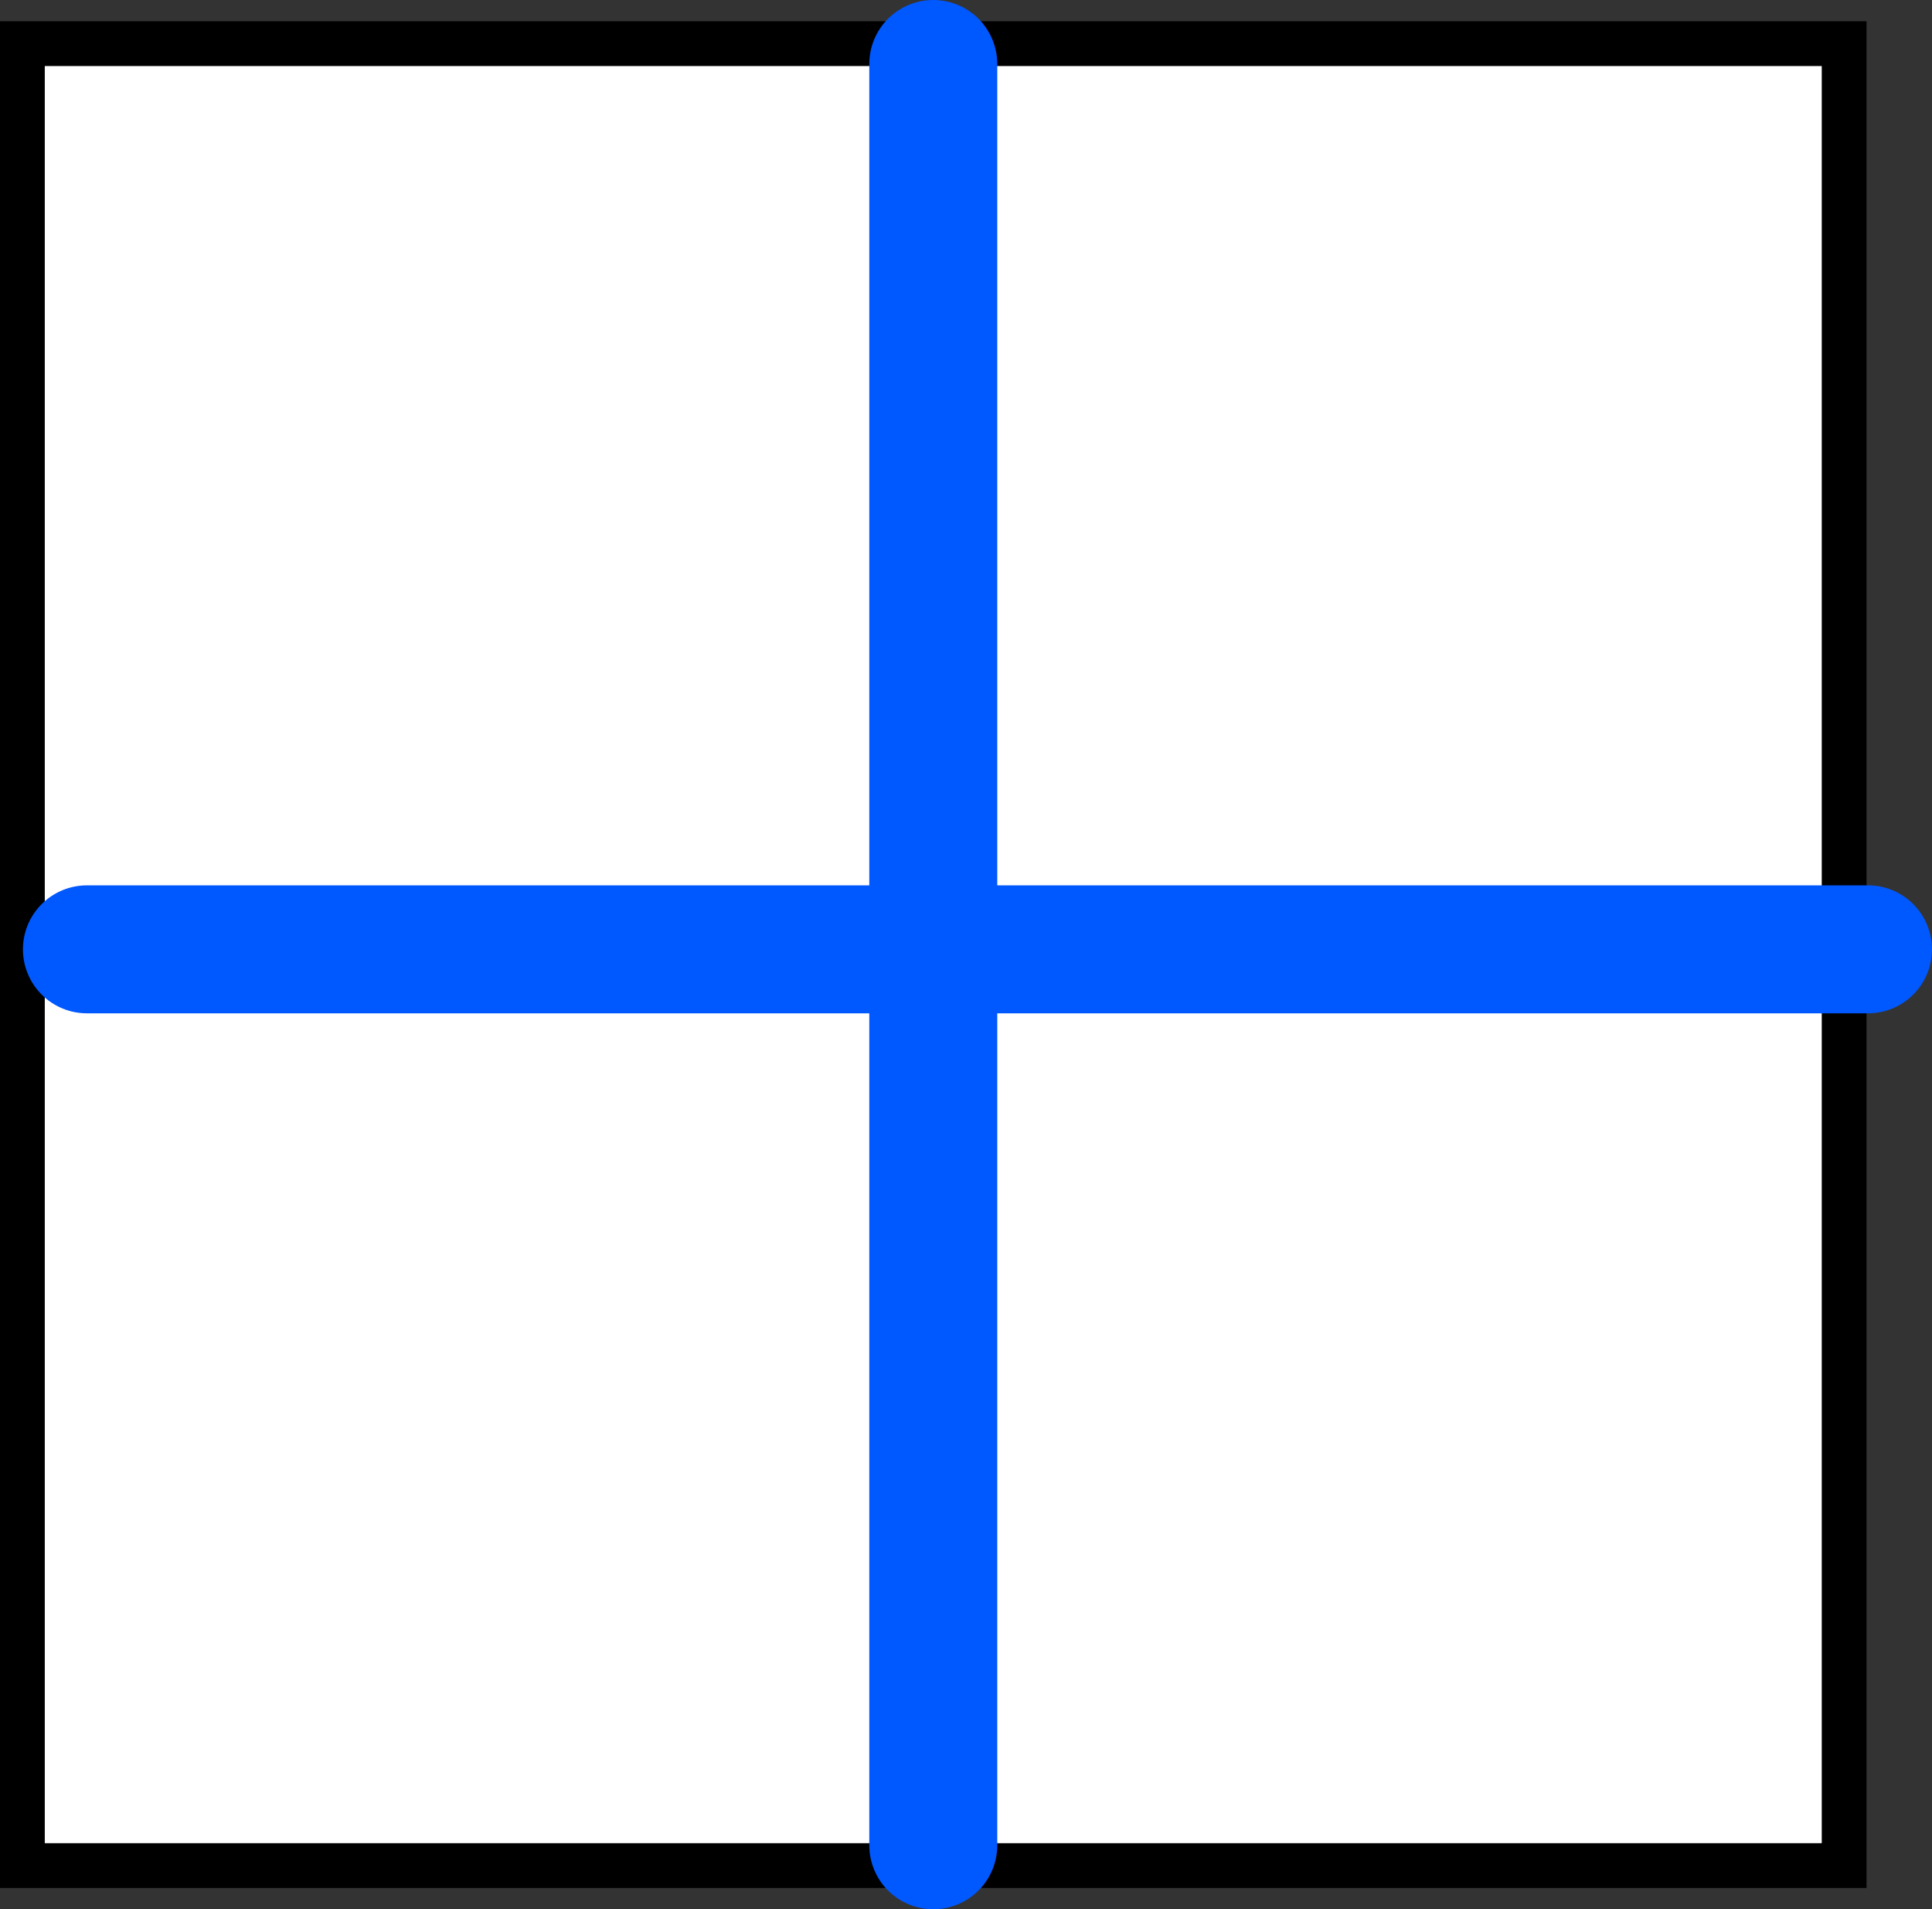 <svg version="1.1" xmlns="http://www.w3.org/2000/svg" xmlns:xlink="http://www.w3.org/1999/xlink" width="150.977" height="149.184" viewBox="0,0,150.977,149.184"><rect x="0" y="0" width="150.977" height="149.184" fill="#333333" stroke="none"/><g transform="translate(-167.069,-105.408)"><g data-paper-data="{&quot;isPaintingLayer&quot;:true}" fill-rule="nonzero" stroke-linejoin="miter" stroke-miterlimit="10" stroke-dasharray="" stroke-dashoffset="0" style="mix-blend-mode: normal"><path d="M168.819,251.181v-142.362h142.362v142.362z" fill="#ffffff" stroke="#000000" stroke-width="3.5" stroke-linecap="butt"/><path d="M240,110.408v139.184" fill="none" stroke="#0058ff" stroke-width="10" stroke-linecap="round"/><path d="M173.861,179.587l139.184,0" fill="none" stroke="#0058ff" stroke-width="10" stroke-linecap="round"/></g></g></svg>